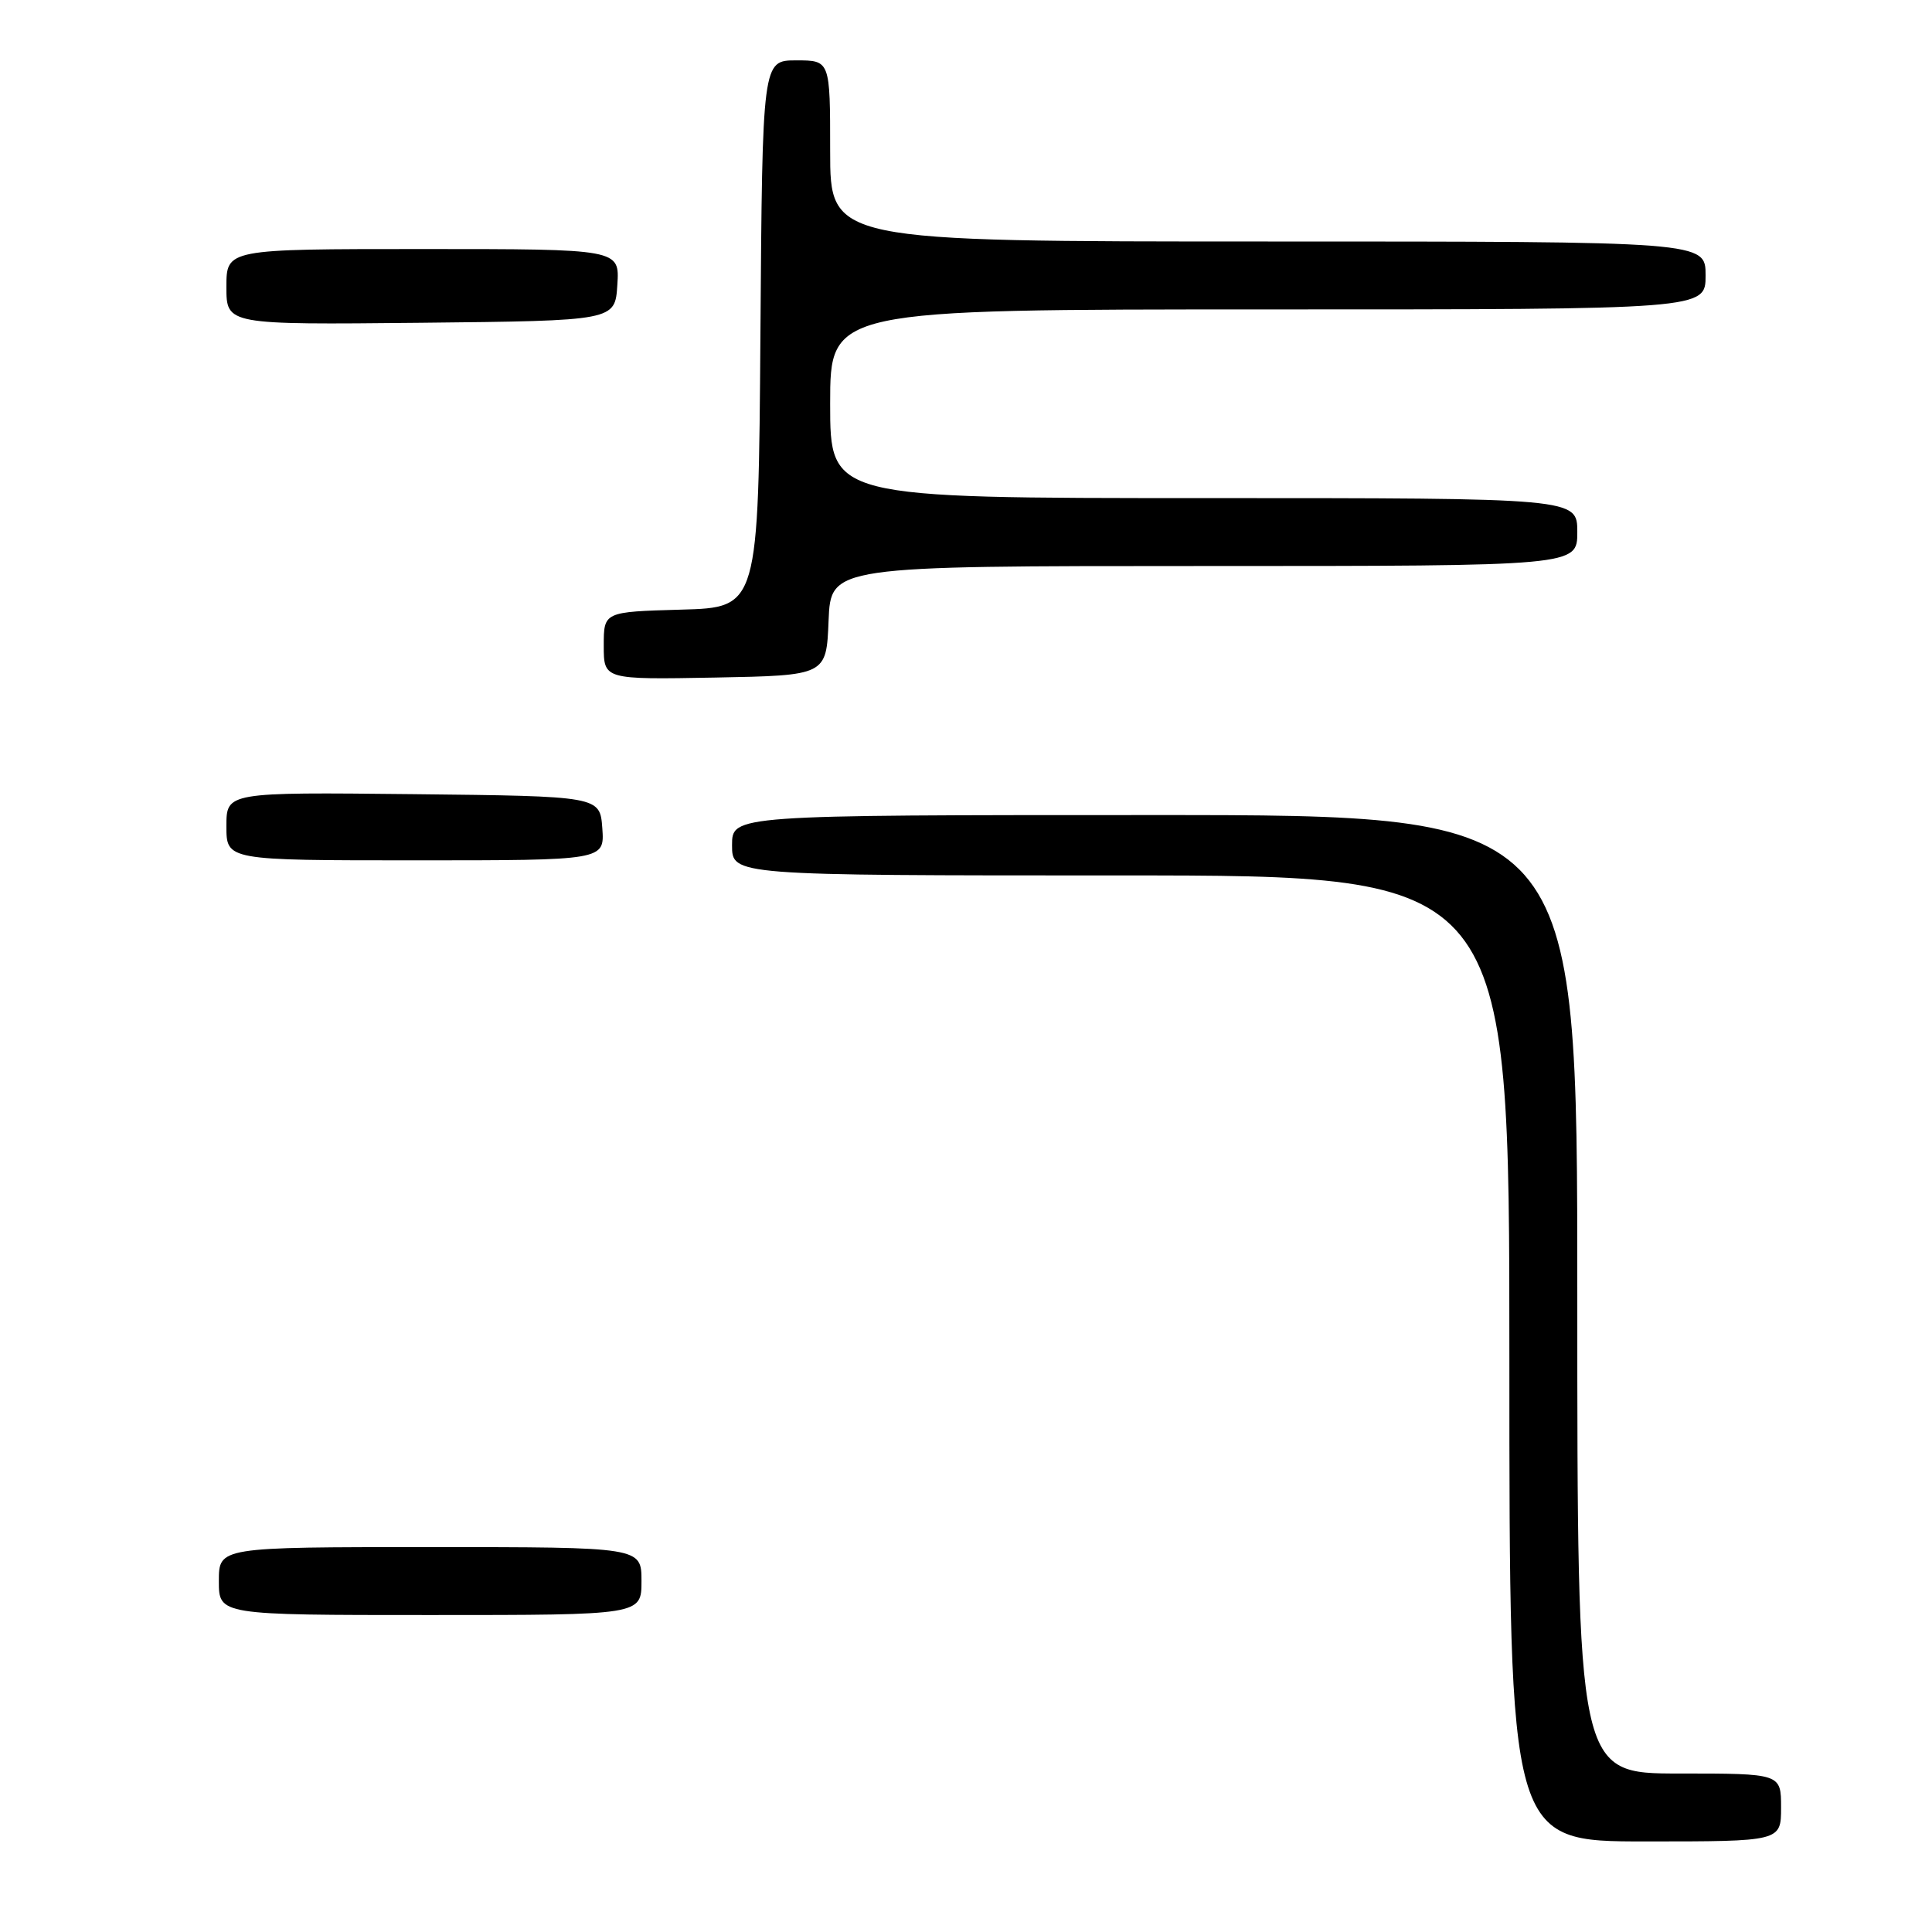 <?xml version="1.0" encoding="UTF-8" standalone="no"?>
<!DOCTYPE svg PUBLIC "-//W3C//DTD SVG 1.1//EN" "http://www.w3.org/Graphics/SVG/1.1/DTD/svg11.dtd" >
<svg xmlns="http://www.w3.org/2000/svg" xmlns:xlink="http://www.w3.org/1999/xlink" version="1.1" viewBox="0 0 256 256">
 <g >
 <path fill="currentColor"
d=" M 236.00 239.50 C 236.00 235.00 236.00 235.00 222.50 235.00 C 209.00 235.00 209.00 235.00 209.00 171.50 C 209.00 108.00 209.00 108.00 153.00 108.00 C 97.00 108.00 97.00 108.00 97.00 112.00 C 97.00 116.00 97.00 116.00 148.50 116.00 C 200.00 116.00 200.00 116.00 200.00 180.00 C 200.00 244.00 200.00 244.00 218.00 244.00 C 236.00 244.00 236.00 244.00 236.00 239.50 Z  M 85.00 209.50 C 85.00 205.00 85.00 205.00 57.00 205.00 C 29.00 205.00 29.00 205.00 29.00 209.50 C 29.00 214.00 29.00 214.00 57.00 214.00 C 85.00 214.00 85.00 214.00 85.00 209.50 Z  M 79.81 109.75 C 79.50 105.50 79.50 105.50 54.75 105.23 C 30.00 104.97 30.00 104.97 30.00 109.48 C 30.00 114.00 30.00 114.00 55.06 114.00 C 80.11 114.00 80.11 114.00 79.81 109.75 Z  M 109.79 82.25 C 110.09 75.00 110.09 75.00 159.54 75.00 C 209.00 75.00 209.00 75.00 209.00 70.50 C 209.00 66.00 209.00 66.00 159.50 66.00 C 110.00 66.00 110.00 66.00 110.00 53.50 C 110.00 41.00 110.00 41.00 168.00 41.00 C 226.00 41.00 226.00 41.00 226.00 36.50 C 226.00 32.00 226.00 32.00 168.00 32.00 C 110.00 32.00 110.00 32.00 110.00 20.00 C 110.00 8.00 110.00 8.00 105.51 8.00 C 101.02 8.00 101.02 8.00 100.76 44.25 C 100.50 80.50 100.50 80.50 90.25 80.78 C 80.00 81.07 80.00 81.07 80.00 85.56 C 80.00 90.05 80.00 90.05 94.75 89.78 C 109.50 89.50 109.50 89.50 109.79 82.25 Z  M 81.80 37.75 C 82.11 33.00 82.11 33.00 56.05 33.00 C 30.00 33.00 30.00 33.00 30.00 38.02 C 30.00 43.03 30.00 43.03 55.75 42.77 C 81.50 42.50 81.50 42.50 81.80 37.75 Z "/>
</g>
</svg>